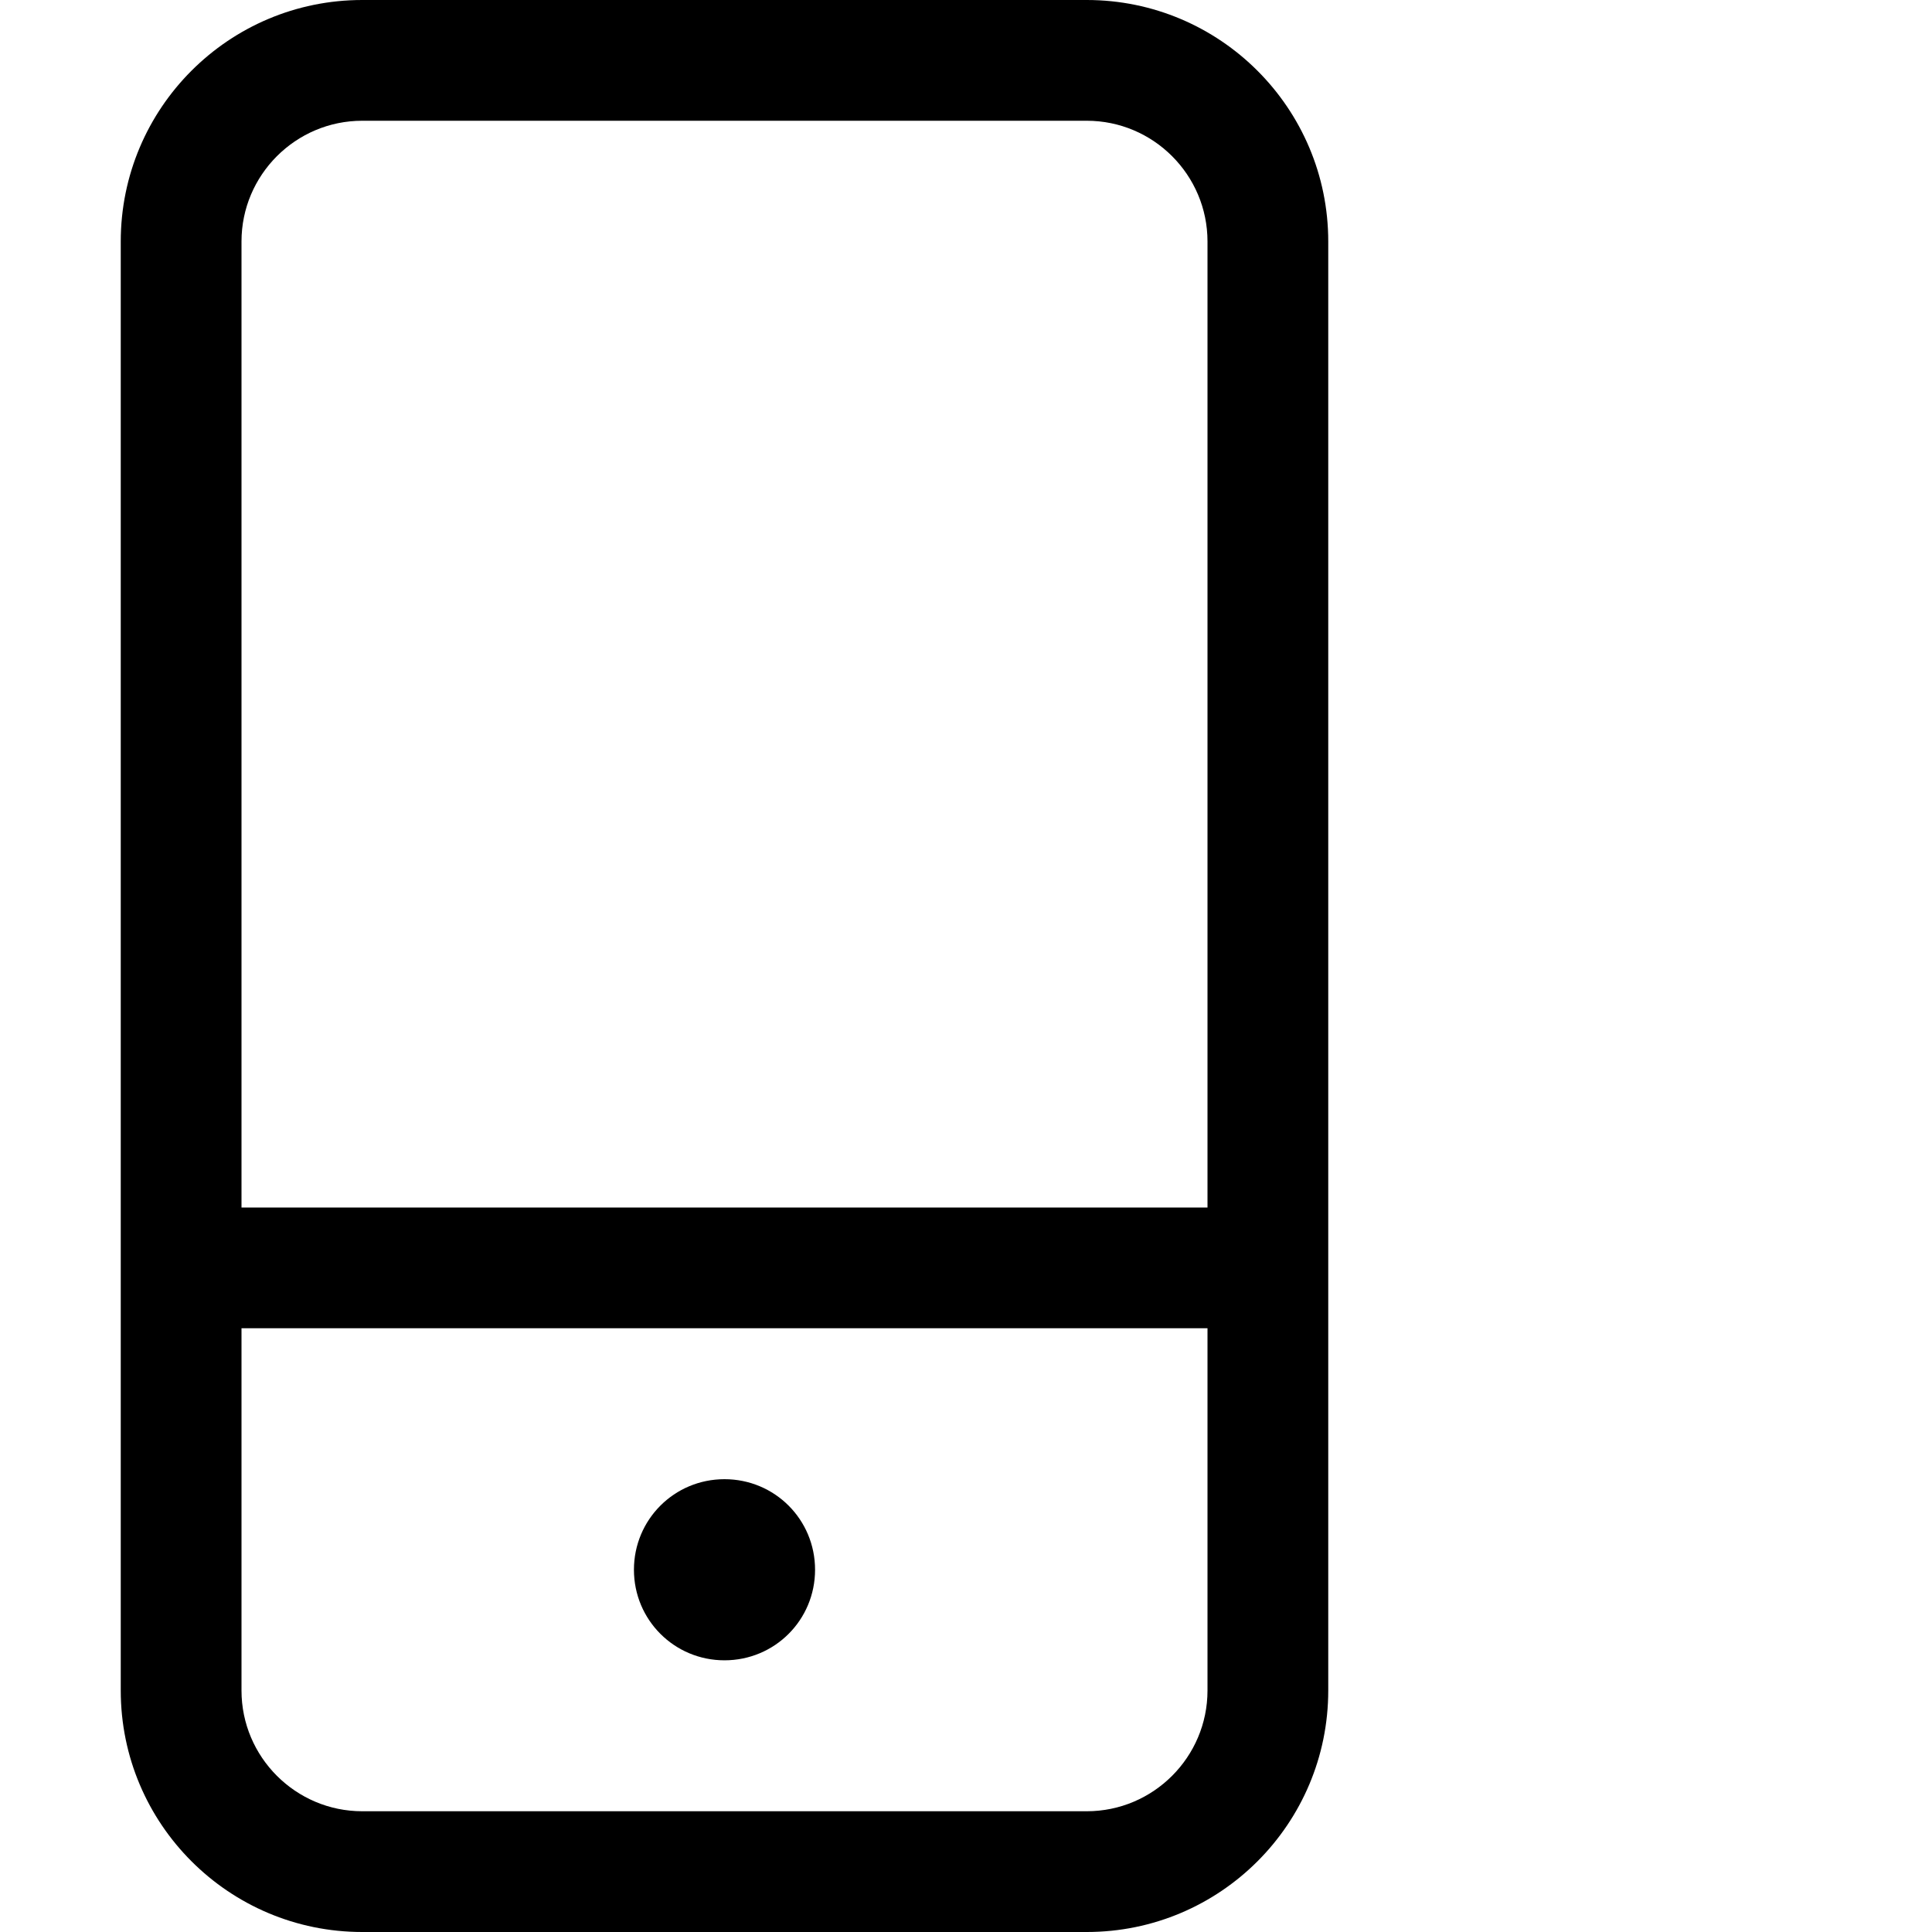 <svg xmlns="http://www.w3.org/2000/svg" width="20" height="20" viewBox="0 0 512 512"><path d="M192 440c13.31 0 24-10.69 24-24s-10.69-24-24-24S168 402.7 168 416S178.7 440 192 440zM288 0H96c-35.35 0-64 28.65-64 64v384c0 35.35 28.65 64 64 64h192c35.35 0 64-28.65 64-64v-384C352 28.65 323.3 0 288 0zM320 448c0 17.64-14.36 32-32 32H96c-17.64 0-32-14.36-32-32v-96h256V448zM320 320H64V64c0-17.64 14.36-32 32-32h192c17.64 0 32 14.36 32 32V320z"></path></svg>